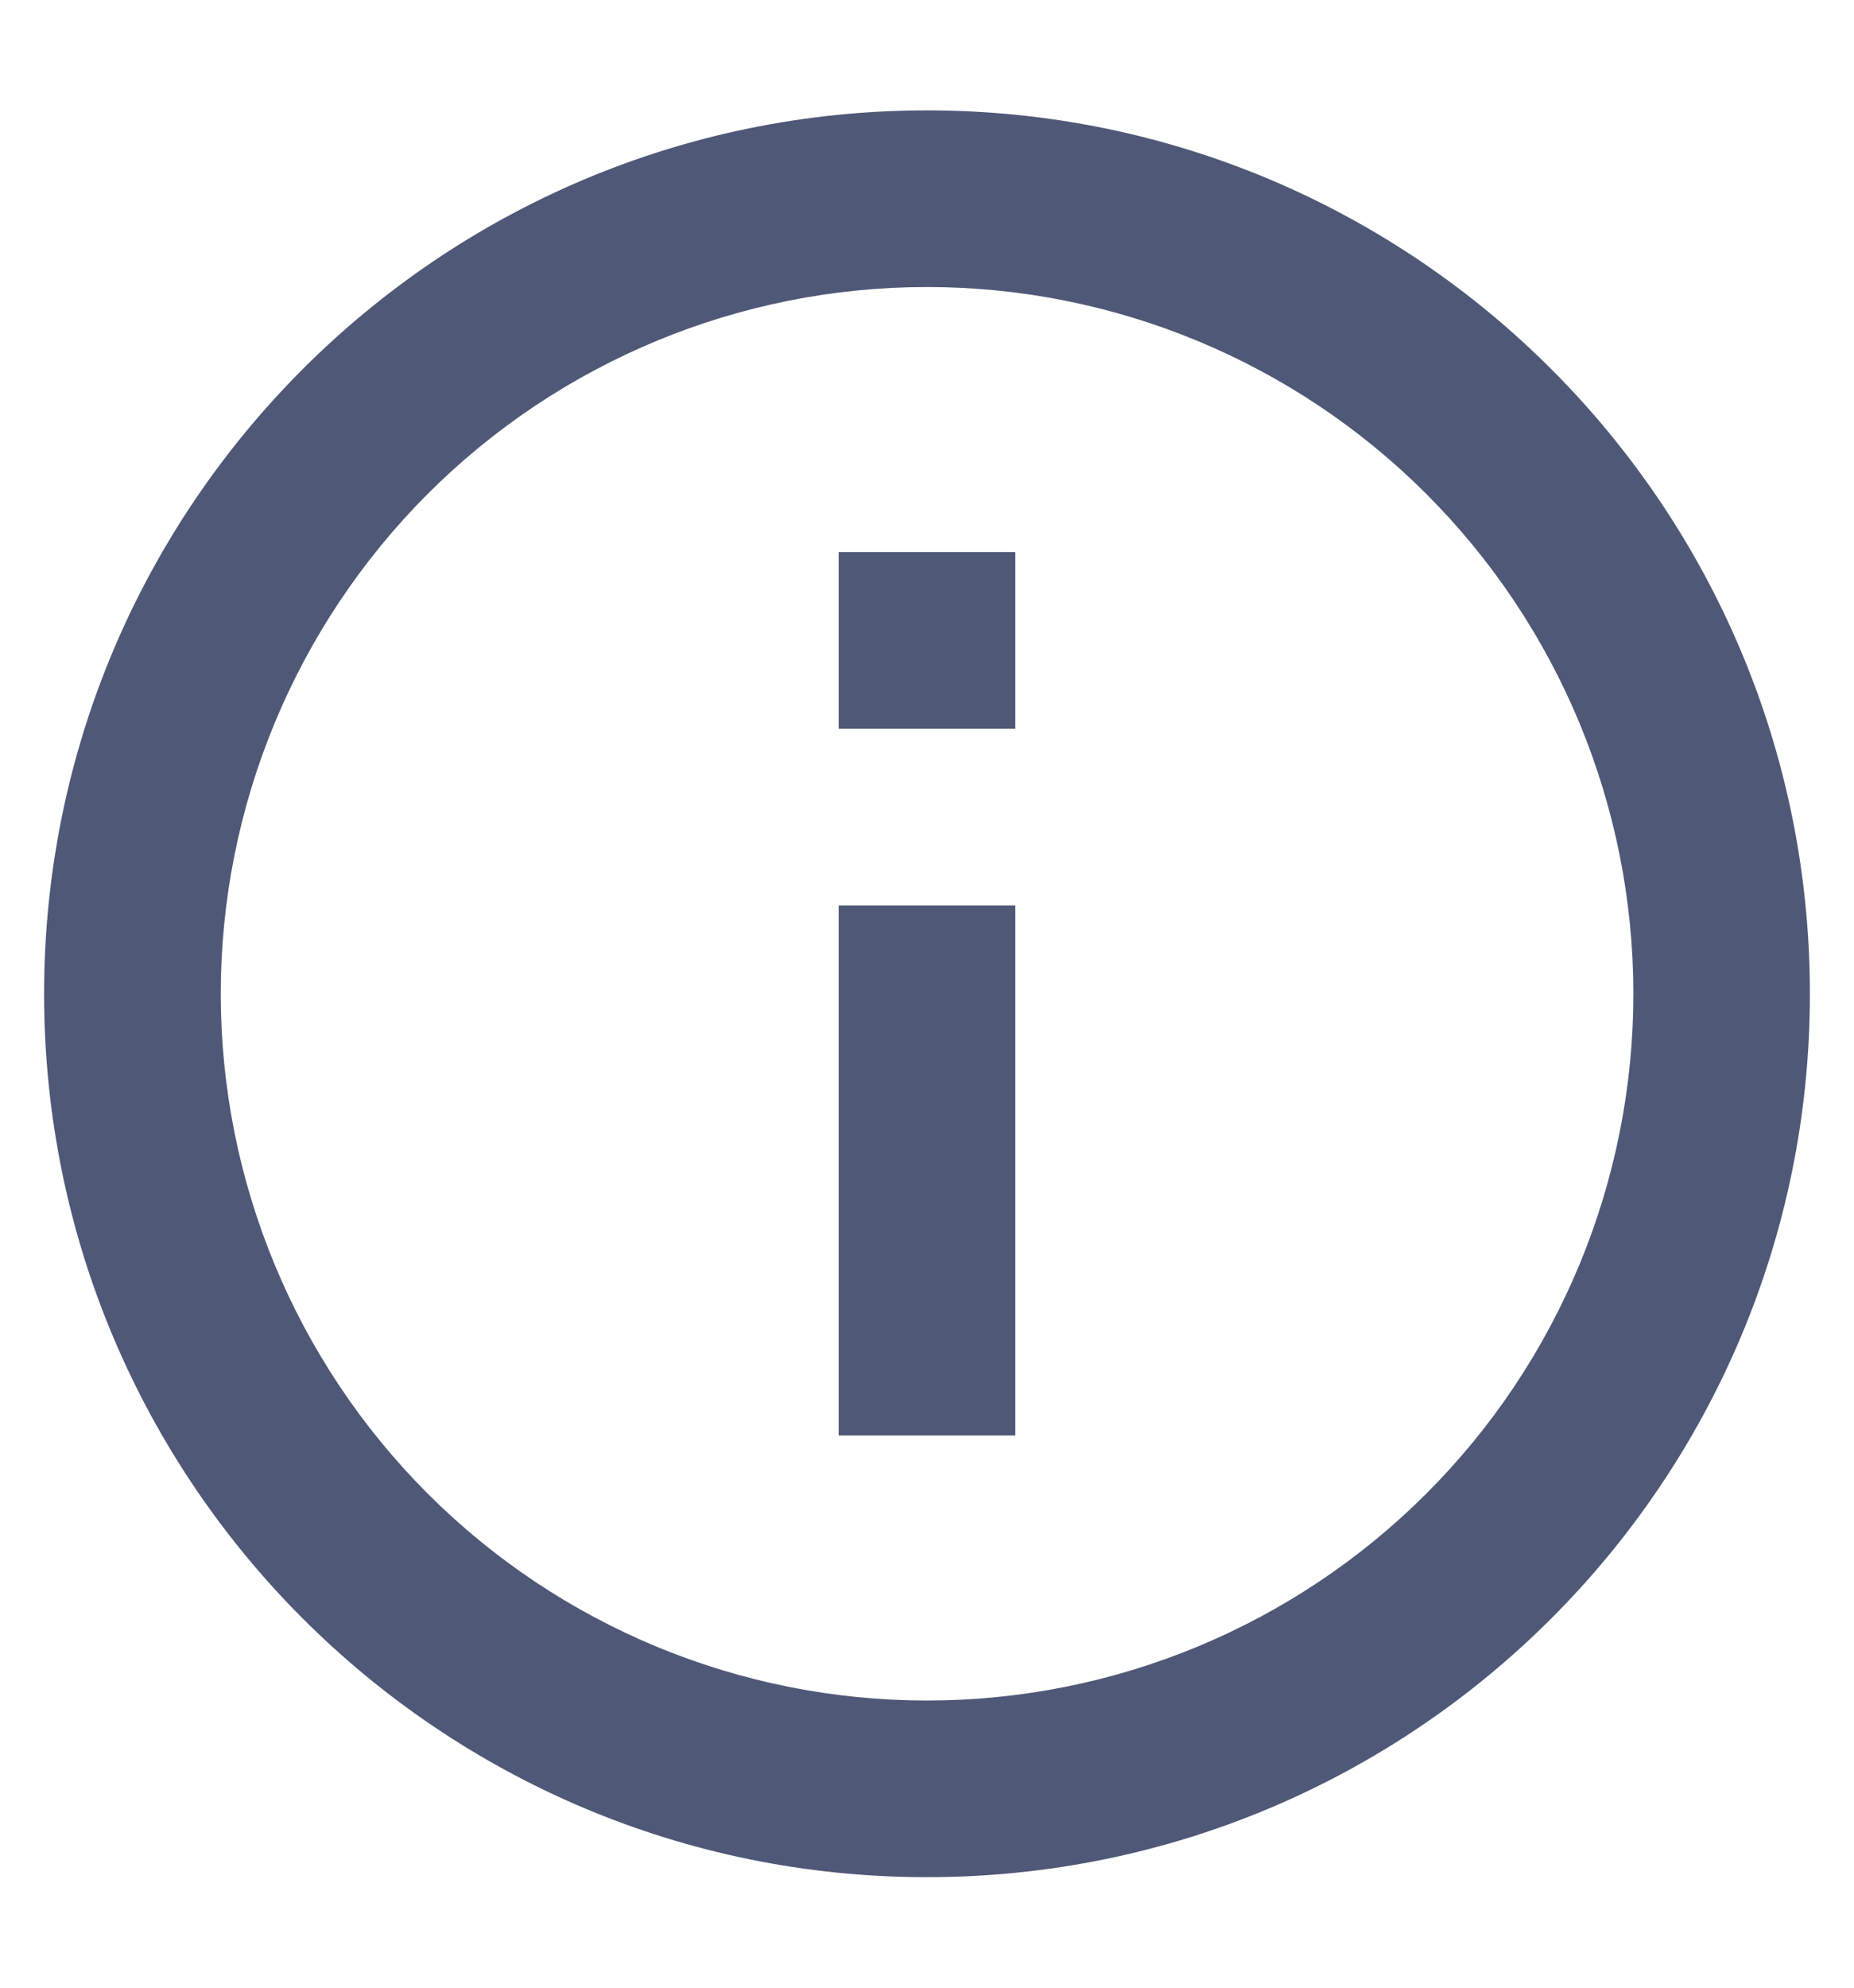 <svg width="14" height="15" viewBox="0 0 14 15" fill="none" xmlns="http://www.w3.org/2000/svg">
<path d="M7 14.166C3.318 14.166 0.333 11.182 0.333 7.5C0.333 3.818 3.318 0.833 7 0.833C10.682 0.833 13.667 3.818 13.667 7.5C13.667 11.182 10.682 14.166 7 14.166ZM7 12.833C8.415 12.833 9.771 12.271 10.771 11.271C11.772 10.271 12.334 8.914 12.334 7.5C12.334 6.085 11.772 4.729 10.771 3.728C9.771 2.728 8.415 2.166 7 2.166C5.586 2.166 4.229 2.728 3.229 3.728C2.229 4.729 1.667 6.085 1.667 7.5C1.667 8.914 2.229 10.271 3.229 11.271C4.229 12.271 5.586 12.833 7 12.833ZM6.333 4.166H7.667V5.5H6.333V4.166ZM6.333 6.833H7.667V10.833H6.333V6.833Z" fill="#4F5877"/>
</svg>
